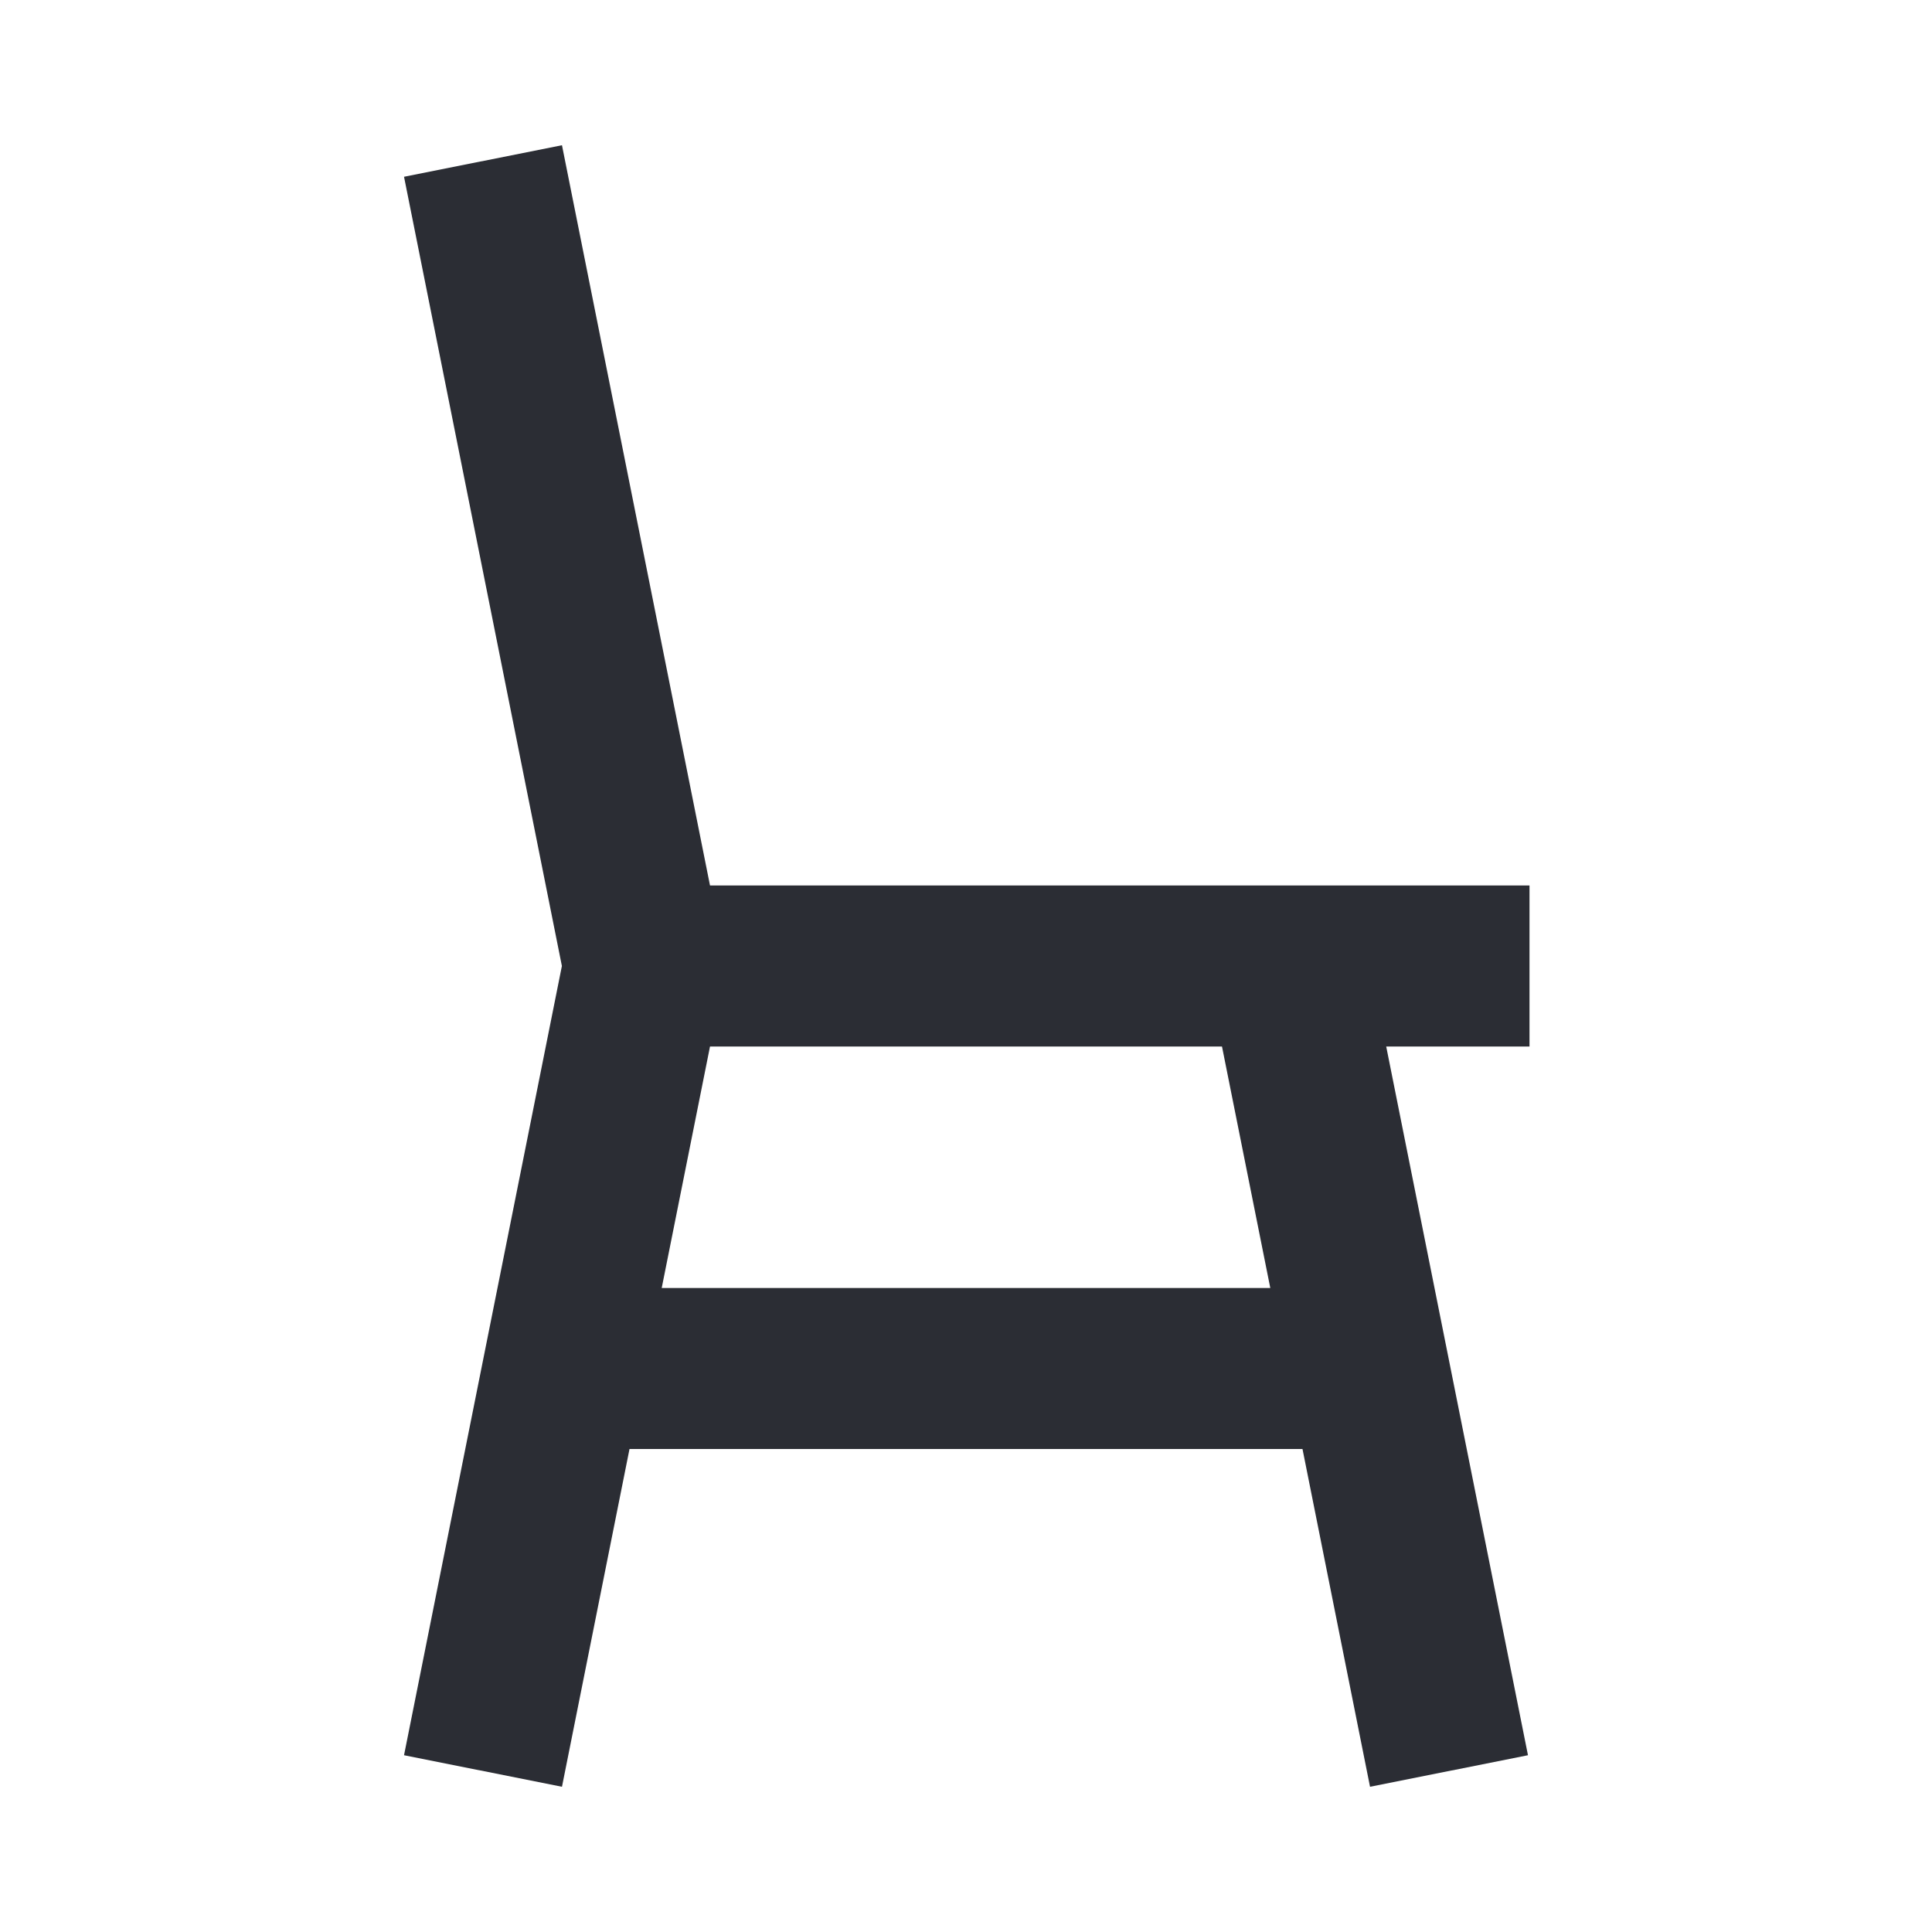 <svg width="24" height="24" viewBox="0 0 24 24" fill="none" xmlns="http://www.w3.org/2000/svg">
<path fill-rule="evenodd" clip-rule="evenodd" d="M8.82 11L6.981 1.804L5.019 2.196L6.98 12L5.019 21.804L6.981 22.196L7.82 18H16.18L17.019 22.196L18.981 21.804L17.22 13H19V11H8.82ZM15.18 13H8.82L8.22 16H15.78L15.18 13Z" fill="#2B2D34"/>
</svg>

